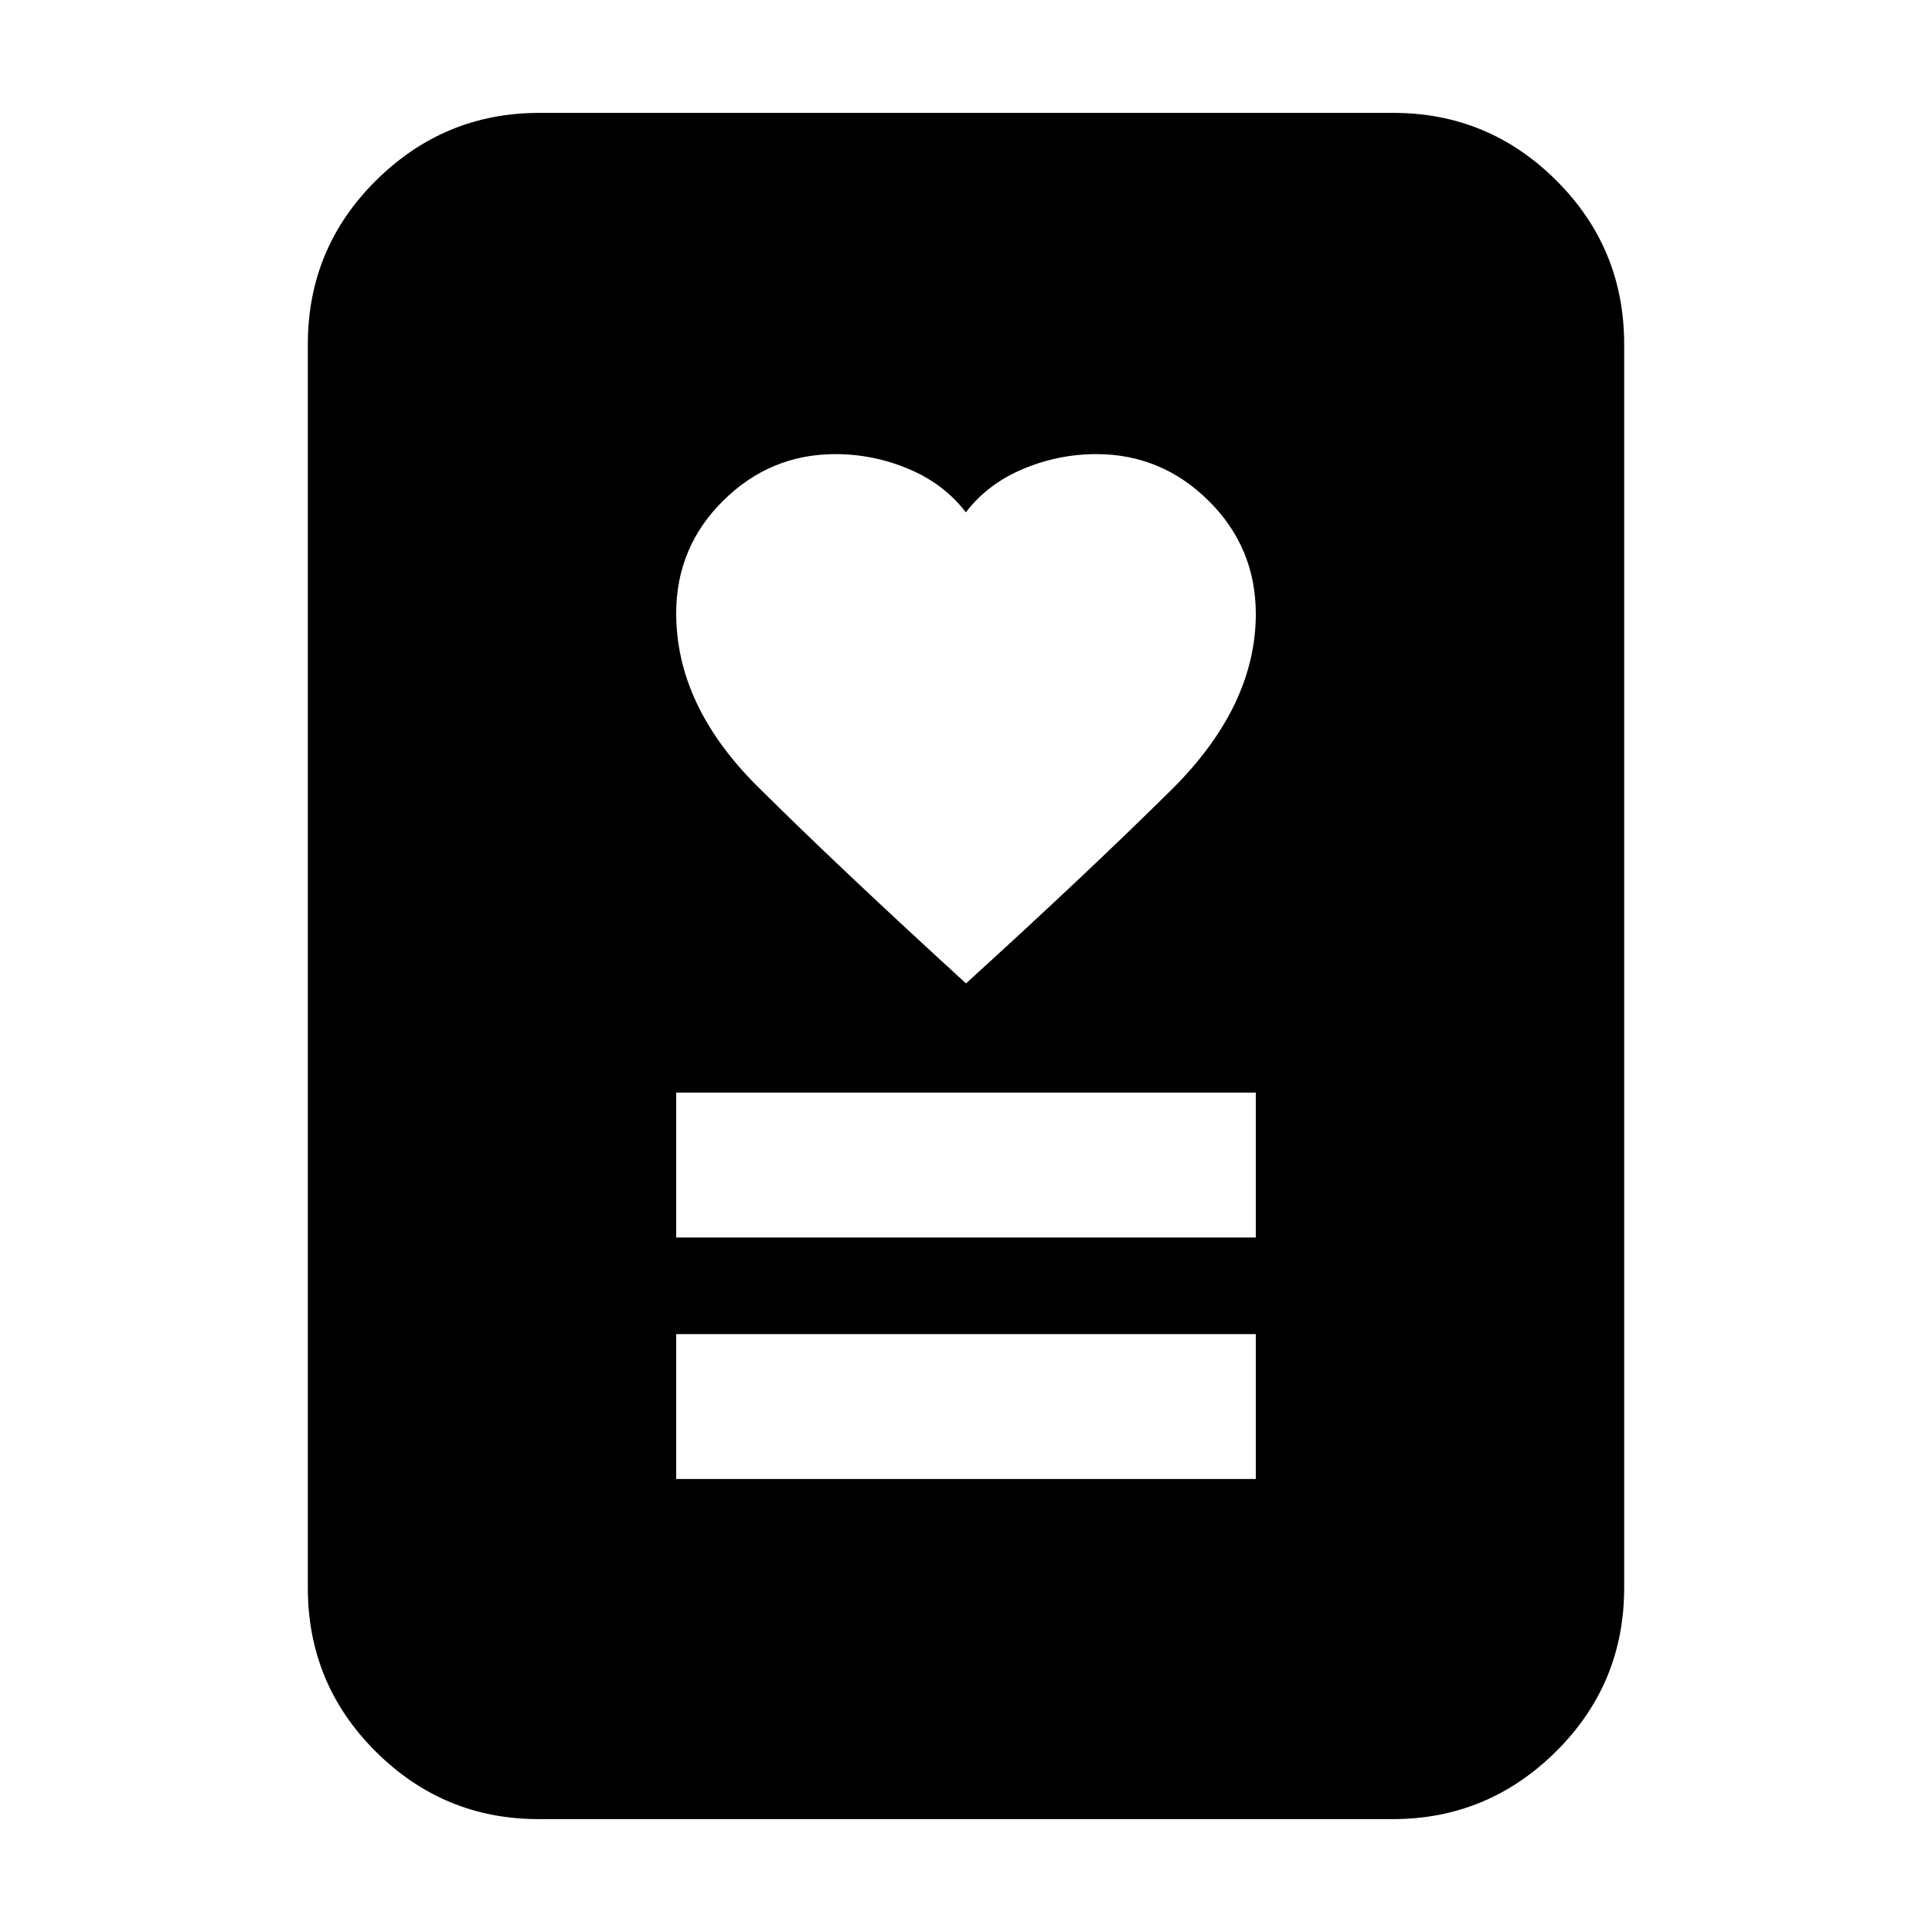 <svg xmlns="http://www.w3.org/2000/svg" height="20" viewBox="0 -960 960 960" width="20"><path d="M336-225.09h288v-72H336v72Zm0-120h288v-72H336v72Zm144-126.26q60-54.56 102-96.13 42-41.57 42-87.47 0-32.96-23.41-56.18t-55.83-23.22q-18.91 0-36.47 7.4t-28.37 21.53q-10.8-14.13-28.36-21.53t-36.44-7.4q-32.37 0-55.74 23.1Q336-688.15 336-655.21q0 45.86 40.5 86.08T480-471.35ZM692.05-56.09H267.63q-47.22 0-80.95-33.59-33.72-33.59-33.72-81.36v-617.92q0-47.77 33.88-81.36 33.89-33.59 81.11-33.59h424.42q47.22 0 80.95 33.59 33.72 33.59 33.72 81.36v617.92q0 47.77-33.88 81.36-33.89 33.59-81.11 33.59Z"/></svg>